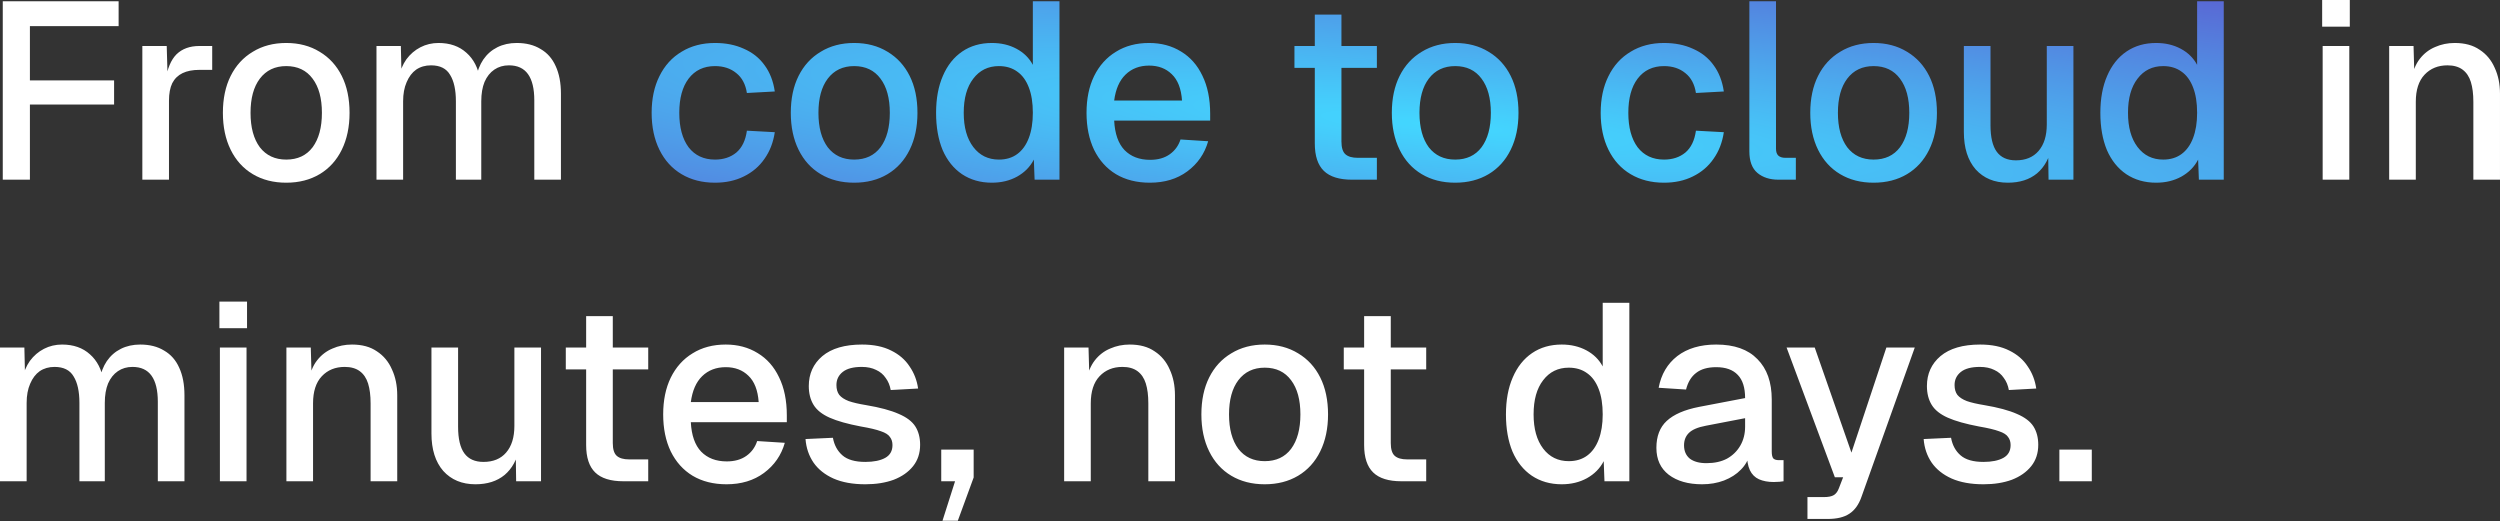 <svg width="398" height="83" viewBox="0 0 398 83" fill="none" xmlns="http://www.w3.org/2000/svg">
<rect x="0" y="0" width="398" height="83" fill="#333333" stroke="none"/>
<path d="M0.44 28.606V0.2H18.884V4.161H2.481L4.761 1.8V14.843L2.481 12.803H18.164V16.644H2.481L4.761 14.603V28.606H0.44ZM22.661 28.606V7.322H26.542L26.702 12.963L26.342 12.843C26.635 10.922 27.222 9.522 28.102 8.642C29.009 7.762 30.223 7.322 31.743 7.322H33.783V11.123H31.743C30.676 11.123 29.783 11.296 29.062 11.643C28.342 11.989 27.796 12.523 27.422 13.243C27.075 13.963 26.902 14.897 26.902 16.044V28.606H22.661ZM45.567 29.086C43.54 29.086 41.766 28.633 40.246 27.726C38.725 26.819 37.552 25.526 36.725 23.845C35.898 22.165 35.484 20.204 35.484 17.964C35.484 15.697 35.898 13.736 36.725 12.083C37.552 10.429 38.725 9.149 40.246 8.242C41.766 7.308 43.54 6.842 45.567 6.842C47.594 6.842 49.367 7.308 50.888 8.242C52.408 9.149 53.582 10.429 54.409 12.083C55.236 13.736 55.649 15.697 55.649 17.964C55.649 20.204 55.236 22.165 54.409 23.845C53.582 25.526 52.408 26.819 50.888 27.726C49.367 28.633 47.594 29.086 45.567 29.086ZM45.567 25.406C47.38 25.406 48.781 24.752 49.768 23.445C50.755 22.111 51.248 20.285 51.248 17.964C51.248 15.643 50.755 13.83 49.768 12.523C48.781 11.189 47.38 10.522 45.567 10.522C43.78 10.522 42.379 11.189 41.366 12.523C40.379 13.83 39.886 15.643 39.886 17.964C39.886 20.285 40.379 22.111 41.366 23.445C42.379 24.752 43.78 25.406 45.567 25.406ZM59.935 28.606V7.322H63.816L63.936 12.603L63.456 12.443C63.696 11.269 64.109 10.269 64.696 9.442C65.309 8.615 66.056 7.975 66.936 7.522C67.817 7.068 68.777 6.842 69.817 6.842C71.631 6.842 73.111 7.362 74.258 8.402C75.405 9.415 76.125 10.816 76.418 12.603H75.738C75.978 11.349 76.378 10.309 76.939 9.482C77.525 8.629 78.272 7.975 79.179 7.522C80.086 7.068 81.113 6.842 82.26 6.842C83.753 6.842 85.02 7.162 86.061 7.802C87.127 8.415 87.927 9.322 88.461 10.522C89.021 11.723 89.301 13.19 89.301 14.923V28.606H85.06V15.963C85.06 14.123 84.727 12.736 84.06 11.803C83.393 10.869 82.38 10.402 81.019 10.402C80.139 10.402 79.366 10.629 78.699 11.082C78.032 11.536 77.512 12.189 77.138 13.043C76.792 13.896 76.618 14.923 76.618 16.124V28.606H72.578V16.124C72.578 14.31 72.271 12.91 71.657 11.923C71.071 10.909 70.057 10.402 68.617 10.402C67.71 10.402 66.923 10.629 66.256 11.082C65.616 11.536 65.109 12.203 64.736 13.083C64.362 13.936 64.176 14.95 64.176 16.124V28.606H59.935ZM369.767 28.606V7.322H374.008V28.606H369.767ZM369.687 4.241V9.63419e-05H374.088V4.241H369.687ZM380.356 28.606V7.322H384.236L384.396 13.003L383.876 12.723C384.116 11.336 384.57 10.216 385.237 9.362C385.903 8.509 386.717 7.882 387.677 7.482C388.637 7.055 389.678 6.842 390.798 6.842C392.398 6.842 393.718 7.202 394.759 7.922C395.826 8.615 396.626 9.575 397.159 10.802C397.719 12.003 397.999 13.376 397.999 14.923V28.606H393.758V16.204C393.758 14.95 393.625 13.896 393.358 13.043C393.092 12.189 392.652 11.536 392.038 11.082C391.425 10.629 390.624 10.402 389.638 10.402C388.144 10.402 386.93 10.896 385.997 11.883C385.063 12.87 384.596 14.31 384.596 16.204V28.606H380.356ZM1.19237e-07 76.617V55.332H3.881L4.001 60.613L3.521 60.453C3.761 59.28 4.174 58.279 4.761 57.453C5.374 56.626 6.121 55.986 7.002 55.532C7.882 55.079 8.842 54.852 9.882 54.852C11.696 54.852 13.176 55.372 14.323 56.412C15.47 57.426 16.19 58.826 16.484 60.613H15.803C16.044 59.36 16.444 58.319 17.004 57.492C17.59 56.639 18.337 55.986 19.244 55.532C20.151 55.079 21.178 54.852 22.325 54.852C23.819 54.852 25.085 55.172 26.126 55.812C27.192 56.426 27.993 57.333 28.526 58.533C29.086 59.733 29.366 61.2 29.366 62.934V76.617H25.125V63.974C25.125 62.133 24.792 60.746 24.125 59.813C23.458 58.88 22.445 58.413 21.085 58.413C20.204 58.413 19.431 58.639 18.764 59.093C18.097 59.546 17.577 60.2 17.204 61.053C16.857 61.907 16.684 62.934 16.684 64.134V76.617H12.643V64.134C12.643 62.32 12.336 60.92 11.723 59.933C11.136 58.919 10.122 58.413 8.682 58.413C7.775 58.413 6.988 58.639 6.321 59.093C5.681 59.546 5.174 60.213 4.801 61.093C4.428 61.947 4.241 62.96 4.241 64.134V76.617H1.19237e-07ZM35.008 76.617V55.332H39.248V76.617H35.008ZM34.928 52.251V48.011H39.328V52.251H34.928ZM45.596 76.617V55.332H49.477L49.637 61.013L49.117 60.733C49.357 59.346 49.81 58.226 50.477 57.373C51.144 56.519 51.957 55.892 52.917 55.492C53.878 55.065 54.918 54.852 56.038 54.852C57.638 54.852 58.959 55.212 59.999 55.932C61.066 56.626 61.866 57.586 62.399 58.813C62.959 60.013 63.24 61.387 63.24 62.934V76.617H58.999V64.214C58.999 62.96 58.865 61.907 58.599 61.053C58.332 60.2 57.892 59.546 57.278 59.093C56.665 58.639 55.865 58.413 54.878 58.413C53.384 58.413 52.17 58.906 51.237 59.893C50.303 60.88 49.837 62.32 49.837 64.214V76.617H45.596ZM75.688 77.097C73.554 77.097 71.847 76.39 70.567 74.976C69.314 73.536 68.687 71.549 68.687 69.015V55.332H72.928V67.935C72.928 69.855 73.261 71.269 73.928 72.176C74.595 73.082 75.608 73.536 76.969 73.536C78.516 73.536 79.716 73.043 80.569 72.056C81.45 71.042 81.89 69.629 81.89 67.815V55.332H86.13V76.617H82.17L82.09 71.055L82.69 71.296C82.316 73.163 81.529 74.603 80.329 75.616C79.129 76.603 77.582 77.097 75.688 77.097ZM99.236 76.617C97.209 76.617 95.715 76.15 94.755 75.216C93.795 74.283 93.315 72.829 93.315 70.855V50.331H97.556V70.535C97.556 71.522 97.769 72.202 98.196 72.576C98.623 72.949 99.276 73.136 100.156 73.136H103.197V76.617H99.236ZM90.074 58.813V55.332H103.197V58.813H90.074ZM115.66 77.097C113.58 77.097 111.779 76.643 110.259 75.737C108.765 74.83 107.605 73.536 106.778 71.856C105.978 70.175 105.578 68.215 105.578 65.974C105.578 63.734 105.978 61.787 106.778 60.133C107.605 58.453 108.765 57.159 110.259 56.252C111.752 55.319 113.513 54.852 115.54 54.852C117.46 54.852 119.154 55.305 120.621 56.212C122.088 57.092 123.222 58.373 124.022 60.053C124.849 61.733 125.262 63.761 125.262 66.134V67.215H109.979C110.085 69.295 110.632 70.855 111.619 71.896C112.633 72.936 113.993 73.456 115.7 73.456C116.954 73.456 117.994 73.163 118.821 72.576C119.648 71.989 120.221 71.202 120.541 70.215L124.942 70.495C124.382 72.469 123.275 74.069 121.621 75.296C119.994 76.497 118.007 77.097 115.66 77.097ZM109.979 64.014H120.781C120.648 62.12 120.101 60.72 119.141 59.813C118.207 58.906 117.007 58.453 115.54 58.453C114.02 58.453 112.766 58.933 111.779 59.893C110.819 60.827 110.219 62.2 109.979 64.014ZM137.761 77.097C135.761 77.097 134.067 76.79 132.68 76.177C131.32 75.563 130.266 74.723 129.519 73.656C128.772 72.562 128.346 71.309 128.239 69.895L132.6 69.695C132.813 70.869 133.32 71.802 134.12 72.496C134.92 73.189 136.134 73.536 137.761 73.536C139.095 73.536 140.148 73.323 140.922 72.896C141.695 72.469 142.082 71.789 142.082 70.855C142.082 70.349 141.949 69.922 141.682 69.575C141.442 69.202 140.962 68.895 140.242 68.655C139.521 68.388 138.454 68.135 137.041 67.895C134.934 67.495 133.28 67.028 132.08 66.495C130.88 65.961 130.026 65.281 129.519 64.454C129.012 63.627 128.759 62.627 128.759 61.453C128.759 59.506 129.479 57.919 130.92 56.692C132.387 55.465 134.494 54.852 137.241 54.852C139.081 54.852 140.628 55.172 141.882 55.812C143.135 56.426 144.109 57.266 144.803 58.333C145.523 59.373 145.976 60.547 146.163 61.853L141.802 62.093C141.669 61.347 141.402 60.706 141.002 60.173C140.628 59.613 140.122 59.186 139.481 58.893C138.841 58.573 138.081 58.413 137.201 58.413C135.841 58.413 134.827 58.679 134.16 59.213C133.493 59.746 133.16 60.44 133.16 61.293C133.16 61.934 133.307 62.454 133.6 62.854C133.92 63.254 134.427 63.587 135.12 63.854C135.814 64.094 136.734 64.307 137.881 64.494C140.095 64.867 141.829 65.334 143.082 65.894C144.336 66.428 145.216 67.095 145.723 67.895C146.229 68.695 146.483 69.668 146.483 70.815C146.483 72.149 146.109 73.283 145.363 74.216C144.616 75.15 143.589 75.87 142.282 76.377C140.975 76.857 139.468 77.097 137.761 77.097ZM150.045 82.898L152.046 76.617H149.845V71.576H155.006V76.016L152.486 82.898H150.045ZM169.412 76.617V55.332H173.292L173.452 61.013L172.932 60.733C173.172 59.346 173.626 58.226 174.293 57.373C174.959 56.519 175.773 55.892 176.733 55.492C177.693 55.065 178.734 54.852 179.854 54.852C181.454 54.852 182.774 55.212 183.815 55.932C184.882 56.626 185.682 57.586 186.215 58.813C186.775 60.013 187.055 61.387 187.055 62.934V76.617H182.814V64.214C182.814 62.96 182.681 61.907 182.414 61.053C182.148 60.2 181.708 59.546 181.094 59.093C180.481 58.639 179.68 58.413 178.694 58.413C177.2 58.413 175.986 58.906 175.053 59.893C174.119 60.88 173.652 62.32 173.652 64.214V76.617H169.412ZM201.343 77.097C199.315 77.097 197.542 76.643 196.021 75.737C194.501 74.83 193.327 73.536 192.501 71.856C191.674 70.175 191.26 68.215 191.26 65.974C191.26 63.707 191.674 61.747 192.501 60.093C193.327 58.439 194.501 57.159 196.021 56.252C197.542 55.319 199.315 54.852 201.343 54.852C203.37 54.852 205.143 55.319 206.664 56.252C208.184 57.159 209.358 58.439 210.184 60.093C211.011 61.747 211.425 63.707 211.425 65.974C211.425 68.215 211.011 70.175 210.184 71.856C209.358 73.536 208.184 74.83 206.664 75.737C205.143 76.643 203.37 77.097 201.343 77.097ZM201.343 73.416C203.156 73.416 204.557 72.763 205.543 71.456C206.53 70.122 207.024 68.295 207.024 65.974C207.024 63.654 206.53 61.84 205.543 60.533C204.557 59.2 203.156 58.533 201.343 58.533C199.555 58.533 198.155 59.2 197.142 60.533C196.155 61.84 195.661 63.654 195.661 65.974C195.661 68.295 196.155 70.122 197.142 71.456C198.155 72.763 199.555 73.416 201.343 73.416ZM223.091 76.617C221.064 76.617 219.57 76.15 218.61 75.216C217.65 74.283 217.17 72.829 217.17 70.855V50.331H221.411V70.535C221.411 71.522 221.624 72.202 222.051 72.576C222.478 72.949 223.131 73.136 224.011 73.136H227.052V76.617H223.091ZM213.929 58.813V55.332H227.052V58.813H213.929ZM248.629 77.097C246.816 77.097 245.229 76.643 243.868 75.737C242.535 74.83 241.508 73.549 240.788 71.896C240.094 70.215 239.747 68.242 239.747 65.974C239.747 63.707 240.107 61.747 240.828 60.093C241.548 58.413 242.575 57.119 243.908 56.212C245.242 55.305 246.816 54.852 248.629 54.852C250.096 54.852 251.403 55.159 252.55 55.772C253.697 56.386 254.564 57.239 255.151 58.333V48.211H259.392V76.617H255.431L255.311 73.416C254.724 74.563 253.83 75.47 252.63 76.136C251.457 76.777 250.123 77.097 248.629 77.097ZM249.75 73.416C250.896 73.416 251.87 73.123 252.67 72.536C253.47 71.949 254.084 71.095 254.511 69.975C254.937 68.855 255.151 67.521 255.151 65.974C255.151 64.374 254.937 63.027 254.511 61.934C254.084 60.813 253.47 59.973 252.67 59.413C251.87 58.826 250.896 58.533 249.75 58.533C248.043 58.533 246.682 59.2 245.669 60.533C244.655 61.84 244.148 63.654 244.148 65.974C244.148 68.268 244.655 70.082 245.669 71.415C246.682 72.749 248.043 73.416 249.75 73.416ZM270.979 77.097C268.766 77.097 266.992 76.59 265.658 75.576C264.351 74.563 263.698 73.136 263.698 71.296C263.698 69.455 264.245 68.028 265.338 67.015C266.458 65.974 268.179 65.228 270.499 64.774L277.821 63.374C277.821 61.72 277.434 60.493 276.661 59.693C275.887 58.866 274.74 58.453 273.22 58.453C271.86 58.453 270.793 58.76 270.019 59.373C269.246 59.96 268.712 60.84 268.419 62.014L264.058 61.733C264.458 59.6 265.445 57.919 267.019 56.692C268.619 55.465 270.686 54.852 273.22 54.852C276.101 54.852 278.288 55.625 279.781 57.172C281.302 58.693 282.062 60.84 282.062 63.614V71.896C282.062 72.402 282.142 72.763 282.302 72.976C282.489 73.163 282.782 73.256 283.182 73.256H283.942V76.617C283.809 76.643 283.596 76.67 283.302 76.697C283.009 76.723 282.702 76.737 282.382 76.737C281.475 76.737 280.688 76.59 280.021 76.297C279.381 76.003 278.901 75.523 278.581 74.856C278.261 74.163 278.101 73.243 278.101 72.096L278.541 72.296C278.328 73.229 277.861 74.056 277.141 74.776C276.447 75.496 275.554 76.07 274.46 76.497C273.393 76.897 272.233 77.097 270.979 77.097ZM271.66 73.736C272.94 73.736 274.033 73.496 274.94 73.016C275.847 72.509 276.554 71.816 277.061 70.935C277.568 70.055 277.821 69.055 277.821 67.935V66.575L271.58 67.775C270.299 68.015 269.392 68.401 268.859 68.935C268.352 69.442 268.099 70.095 268.099 70.895C268.099 71.802 268.406 72.509 269.019 73.016C269.659 73.496 270.539 73.736 271.66 73.736ZM287.747 82.618V79.137H290.347C291.067 79.137 291.601 79.031 291.947 78.817C292.294 78.604 292.561 78.244 292.748 77.737L293.428 75.977H292.107L284.426 55.332H288.907L294.748 72.056L300.309 55.332H304.83L296.348 79.097C295.922 80.324 295.281 81.218 294.428 81.778C293.601 82.338 292.441 82.618 290.947 82.618H287.747ZM315.768 77.097C313.768 77.097 312.074 76.79 310.687 76.177C309.327 75.563 308.273 74.723 307.526 73.656C306.78 72.562 306.353 71.309 306.246 69.895L310.607 69.695C310.82 70.869 311.327 71.802 312.127 72.496C312.928 73.189 314.141 73.536 315.768 73.536C317.102 73.536 318.155 73.323 318.929 72.896C319.702 72.469 320.089 71.789 320.089 70.855C320.089 70.349 319.956 69.922 319.689 69.575C319.449 69.202 318.969 68.895 318.249 68.655C317.529 68.388 316.462 68.135 315.048 67.895C312.941 67.495 311.287 67.028 310.087 66.495C308.887 65.961 308.033 65.281 307.526 64.454C307.02 63.627 306.766 62.627 306.766 61.453C306.766 59.506 307.486 57.919 308.927 56.692C310.394 55.465 312.501 54.852 315.248 54.852C317.088 54.852 318.635 55.172 319.889 55.812C321.143 56.426 322.116 57.266 322.81 58.333C323.53 59.373 323.983 60.547 324.17 61.853L319.809 62.093C319.676 61.347 319.409 60.706 319.009 60.173C318.635 59.613 318.129 59.186 317.489 58.893C316.848 58.573 316.088 58.413 315.208 58.413C313.848 58.413 312.834 58.679 312.167 59.213C311.501 59.746 311.167 60.44 311.167 61.293C311.167 61.934 311.314 62.454 311.607 62.854C311.927 63.254 312.434 63.587 313.128 63.854C313.821 64.094 314.741 64.307 315.888 64.494C318.102 64.867 319.836 65.334 321.089 65.894C322.343 66.428 323.223 67.095 323.73 67.895C324.237 68.695 324.49 69.668 324.49 70.815C324.49 72.149 324.117 73.283 323.37 74.216C322.623 75.15 321.596 75.87 320.289 76.377C318.982 76.857 317.475 77.097 315.768 77.097ZM327.852 76.617V71.576H333.013V76.617H327.852Z" fill="white"/>
<path d="M113.824 29.086C111.797 29.086 110.023 28.633 108.502 27.726C106.982 26.819 105.809 25.526 104.982 23.845C104.155 22.165 103.741 20.204 103.741 17.964C103.741 15.723 104.155 13.776 104.982 12.123C105.809 10.442 106.982 9.149 108.502 8.242C110.023 7.308 111.797 6.842 113.824 6.842C115.557 6.842 117.091 7.148 118.425 7.762C119.785 8.349 120.878 9.215 121.705 10.362C122.559 11.509 123.106 12.91 123.346 14.563L118.905 14.803C118.691 13.416 118.131 12.363 117.224 11.643C116.318 10.896 115.184 10.522 113.824 10.522C112.037 10.522 110.636 11.189 109.623 12.523C108.636 13.83 108.142 15.643 108.142 17.964C108.142 20.285 108.636 22.111 109.623 23.445C110.636 24.752 112.037 25.406 113.824 25.406C115.184 25.406 116.318 25.032 117.224 24.285C118.131 23.512 118.691 22.352 118.905 20.805L123.346 21.045C123.106 22.672 122.559 24.085 121.705 25.286C120.878 26.486 119.785 27.419 118.425 28.086C117.091 28.753 115.557 29.086 113.824 29.086ZM135.977 29.086C133.95 29.086 132.176 28.633 130.656 27.726C129.135 26.819 127.962 25.526 127.135 23.845C126.308 22.165 125.895 20.204 125.895 17.964C125.895 15.697 126.308 13.736 127.135 12.083C127.962 10.429 129.135 9.149 130.656 8.242C132.176 7.308 133.95 6.842 135.977 6.842C138.004 6.842 139.778 7.308 141.298 8.242C142.818 9.149 143.992 10.429 144.819 12.083C145.646 13.736 146.059 15.697 146.059 17.964C146.059 20.204 145.646 22.165 144.819 23.845C143.992 25.526 142.818 26.819 141.298 27.726C139.778 28.633 138.004 29.086 135.977 29.086ZM135.977 25.406C137.791 25.406 139.191 24.752 140.178 23.445C141.165 22.111 141.658 20.285 141.658 17.964C141.658 15.643 141.165 13.83 140.178 12.523C139.191 11.189 137.791 10.522 135.977 10.522C134.19 10.522 132.79 11.189 131.776 12.523C130.789 13.83 130.296 15.643 130.296 17.964C130.296 20.285 130.789 22.111 131.776 23.445C132.79 24.752 134.19 25.406 135.977 25.406ZM157.907 29.086C156.093 29.086 154.506 28.633 153.146 27.726C151.812 26.819 150.785 25.539 150.065 23.885C149.371 22.205 149.025 20.231 149.025 17.964C149.025 15.697 149.385 13.736 150.105 12.083C150.825 10.402 151.852 9.109 153.186 8.202C154.519 7.295 156.093 6.842 157.907 6.842C159.374 6.842 160.681 7.148 161.827 7.762C162.974 8.375 163.841 9.229 164.428 10.322V0.2H168.669V28.606H164.708L164.588 25.406C164.001 26.552 163.108 27.459 161.907 28.126C160.734 28.766 159.4 29.086 157.907 29.086ZM159.027 25.406C160.174 25.406 161.147 25.112 161.947 24.525C162.748 23.939 163.361 23.085 163.788 21.965C164.215 20.845 164.428 19.511 164.428 17.964C164.428 16.364 164.215 15.017 163.788 13.923C163.361 12.803 162.748 11.963 161.947 11.403C161.147 10.816 160.174 10.522 159.027 10.522C157.32 10.522 155.96 11.189 154.946 12.523C153.932 13.83 153.426 15.643 153.426 17.964C153.426 20.258 153.932 22.072 154.946 23.405C155.96 24.739 157.32 25.406 159.027 25.406ZM183.057 29.086C180.977 29.086 179.177 28.633 177.656 27.726C176.163 26.819 175.002 25.526 174.175 23.845C173.375 22.165 172.975 20.204 172.975 17.964C172.975 15.723 173.375 13.776 174.175 12.123C175.002 10.442 176.163 9.149 177.656 8.242C179.15 7.308 180.91 6.842 182.937 6.842C184.858 6.842 186.551 7.295 188.018 8.202C189.485 9.082 190.619 10.362 191.419 12.043C192.246 13.723 192.659 15.75 192.659 18.124V19.204H177.376C177.483 21.285 178.03 22.845 179.016 23.885C180.03 24.925 181.39 25.446 183.097 25.446C184.351 25.446 185.391 25.152 186.218 24.565C187.045 23.979 187.618 23.192 187.938 22.205L192.339 22.485C191.779 24.459 190.672 26.059 189.019 27.286C187.392 28.486 185.405 29.086 183.057 29.086ZM177.376 16.004H188.178C188.045 14.11 187.498 12.71 186.538 11.803C185.605 10.896 184.404 10.442 182.937 10.442C181.417 10.442 180.163 10.922 179.177 11.883C178.216 12.816 177.616 14.19 177.376 16.004ZM215.238 28.606C213.211 28.606 211.717 28.14 210.757 27.206C209.797 26.272 209.316 24.819 209.316 22.845V2.321H213.557V22.525C213.557 23.512 213.771 24.192 214.198 24.565C214.624 24.939 215.278 25.125 216.158 25.125H219.199V28.606H215.238ZM206.076 10.802V7.322H219.199V10.802H206.076ZM231.662 29.086C229.634 29.086 227.861 28.633 226.34 27.726C224.82 26.819 223.647 25.526 222.82 23.845C221.993 22.165 221.579 20.204 221.579 17.964C221.579 15.697 221.993 13.736 222.82 12.083C223.647 10.429 224.82 9.149 226.34 8.242C227.861 7.308 229.634 6.842 231.662 6.842C233.689 6.842 235.462 7.308 236.983 8.242C238.503 9.149 239.677 10.429 240.503 12.083C241.33 13.736 241.744 15.697 241.744 17.964C241.744 20.204 241.33 22.165 240.503 23.845C239.677 25.526 238.503 26.819 236.983 27.726C235.462 28.633 233.689 29.086 231.662 29.086ZM231.662 25.406C233.475 25.406 234.876 24.752 235.862 23.445C236.849 22.111 237.343 20.285 237.343 17.964C237.343 15.643 236.849 13.83 235.862 12.523C234.876 11.189 233.475 10.522 231.662 10.522C229.875 10.522 228.474 11.189 227.461 12.523C226.474 13.83 225.98 15.643 225.98 17.964C225.98 20.285 226.474 22.111 227.461 23.445C228.474 24.752 229.875 25.406 231.662 25.406ZM264.911 29.086C262.884 29.086 261.11 28.633 259.59 27.726C258.069 26.819 256.896 25.526 256.069 23.845C255.242 22.165 254.829 20.204 254.829 17.964C254.829 15.723 255.242 13.776 256.069 12.123C256.896 10.442 258.069 9.149 259.59 8.242C261.11 7.308 262.884 6.842 264.911 6.842C266.645 6.842 268.178 7.148 269.512 7.762C270.872 8.349 271.966 9.215 272.793 10.362C273.646 11.509 274.193 12.91 274.433 14.563L269.992 14.803C269.779 13.416 269.219 12.363 268.312 11.643C267.405 10.896 266.271 10.522 264.911 10.522C263.124 10.522 261.724 11.189 260.71 12.523C259.723 13.83 259.23 15.643 259.23 17.964C259.23 20.285 259.723 22.111 260.71 23.445C261.724 24.752 263.124 25.406 264.911 25.406C266.271 25.406 267.405 25.032 268.312 24.285C269.219 23.512 269.779 22.352 269.992 20.805L274.433 21.045C274.193 22.672 273.646 24.085 272.793 25.286C271.966 26.486 270.872 27.419 269.512 28.086C268.178 28.753 266.645 29.086 264.911 29.086ZM283.139 28.606C281.752 28.606 280.631 28.246 279.778 27.526C278.924 26.806 278.498 25.659 278.498 24.085V0.2H282.739V23.685C282.739 24.165 282.859 24.525 283.099 24.765C283.365 25.006 283.739 25.125 284.219 25.125H285.899V28.606H283.139ZM298.278 29.086C296.25 29.086 294.477 28.633 292.956 27.726C291.436 26.819 290.262 25.526 289.436 23.845C288.609 22.165 288.195 20.204 288.195 17.964C288.195 15.697 288.609 13.736 289.436 12.083C290.262 10.429 291.436 9.149 292.956 8.242C294.477 7.308 296.25 6.842 298.278 6.842C300.305 6.842 302.078 7.308 303.599 8.242C305.119 9.149 306.293 10.429 307.119 12.083C307.946 13.736 308.36 15.697 308.36 17.964C308.36 20.204 307.946 22.165 307.119 23.845C306.293 25.526 305.119 26.819 303.599 27.726C302.078 28.633 300.305 29.086 298.278 29.086ZM298.278 25.406C300.091 25.406 301.492 24.752 302.478 23.445C303.465 22.111 303.959 20.285 303.959 17.964C303.959 15.643 303.465 13.83 302.478 12.523C301.492 11.189 300.091 10.522 298.278 10.522C296.49 10.522 295.09 11.189 294.077 12.523C293.09 13.83 292.596 15.643 292.596 17.964C292.596 20.285 293.09 22.111 294.077 23.445C295.09 24.752 296.49 25.406 298.278 25.406ZM319.647 29.086C317.513 29.086 315.806 28.38 314.526 26.966C313.272 25.526 312.646 23.538 312.646 21.005V7.322H316.887V19.924C316.887 21.845 317.22 23.259 317.887 24.165C318.554 25.072 319.567 25.526 320.927 25.526C322.474 25.526 323.675 25.032 324.528 24.045C325.408 23.032 325.848 21.618 325.848 19.804V7.322H330.089V28.606H326.129L326.049 23.045L326.649 23.285C326.275 25.152 325.488 26.593 324.288 27.606C323.088 28.593 321.541 29.086 319.647 29.086ZM343.259 29.086C341.445 29.086 339.858 28.633 338.498 27.726C337.164 26.819 336.138 25.539 335.417 23.885C334.724 22.205 334.377 20.231 334.377 17.964C334.377 15.697 334.737 13.736 335.457 12.083C336.178 10.402 337.204 9.109 338.538 8.202C339.872 7.295 341.445 6.842 343.259 6.842C344.726 6.842 346.033 7.148 347.18 7.762C348.327 8.375 349.194 9.229 349.781 10.322V0.2H354.021V28.606H350.061L349.941 25.406C349.354 26.552 348.46 27.459 347.26 28.126C346.086 28.766 344.753 29.086 343.259 29.086ZM344.379 25.406C345.526 25.406 346.5 25.112 347.3 24.525C348.1 23.939 348.714 23.085 349.14 21.965C349.567 20.845 349.781 19.511 349.781 17.964C349.781 16.364 349.567 15.017 349.14 13.923C348.714 12.803 348.1 11.963 347.3 11.403C346.5 10.816 345.526 10.522 344.379 10.522C342.672 10.522 341.312 11.189 340.298 12.523C339.285 13.83 338.778 15.643 338.778 17.964C338.778 20.258 339.285 22.072 340.298 23.405C341.312 24.739 342.672 25.406 344.379 25.406Z" fill="url(#paint0_radial_176_65)"/>
<defs>
<radialGradient id="paint0_radial_176_65" cx="0" cy="0" r="1" gradientTransform="matrix(232.191 -11.516 299.322 48.946 229.191 19.956)" gradientUnits="userSpaceOnUse">
<stop stop-color="#43D7FF"/>
<stop offset="0.96" stop-color="#5C58CE"/>
</radialGradient>
</defs>
</svg>
